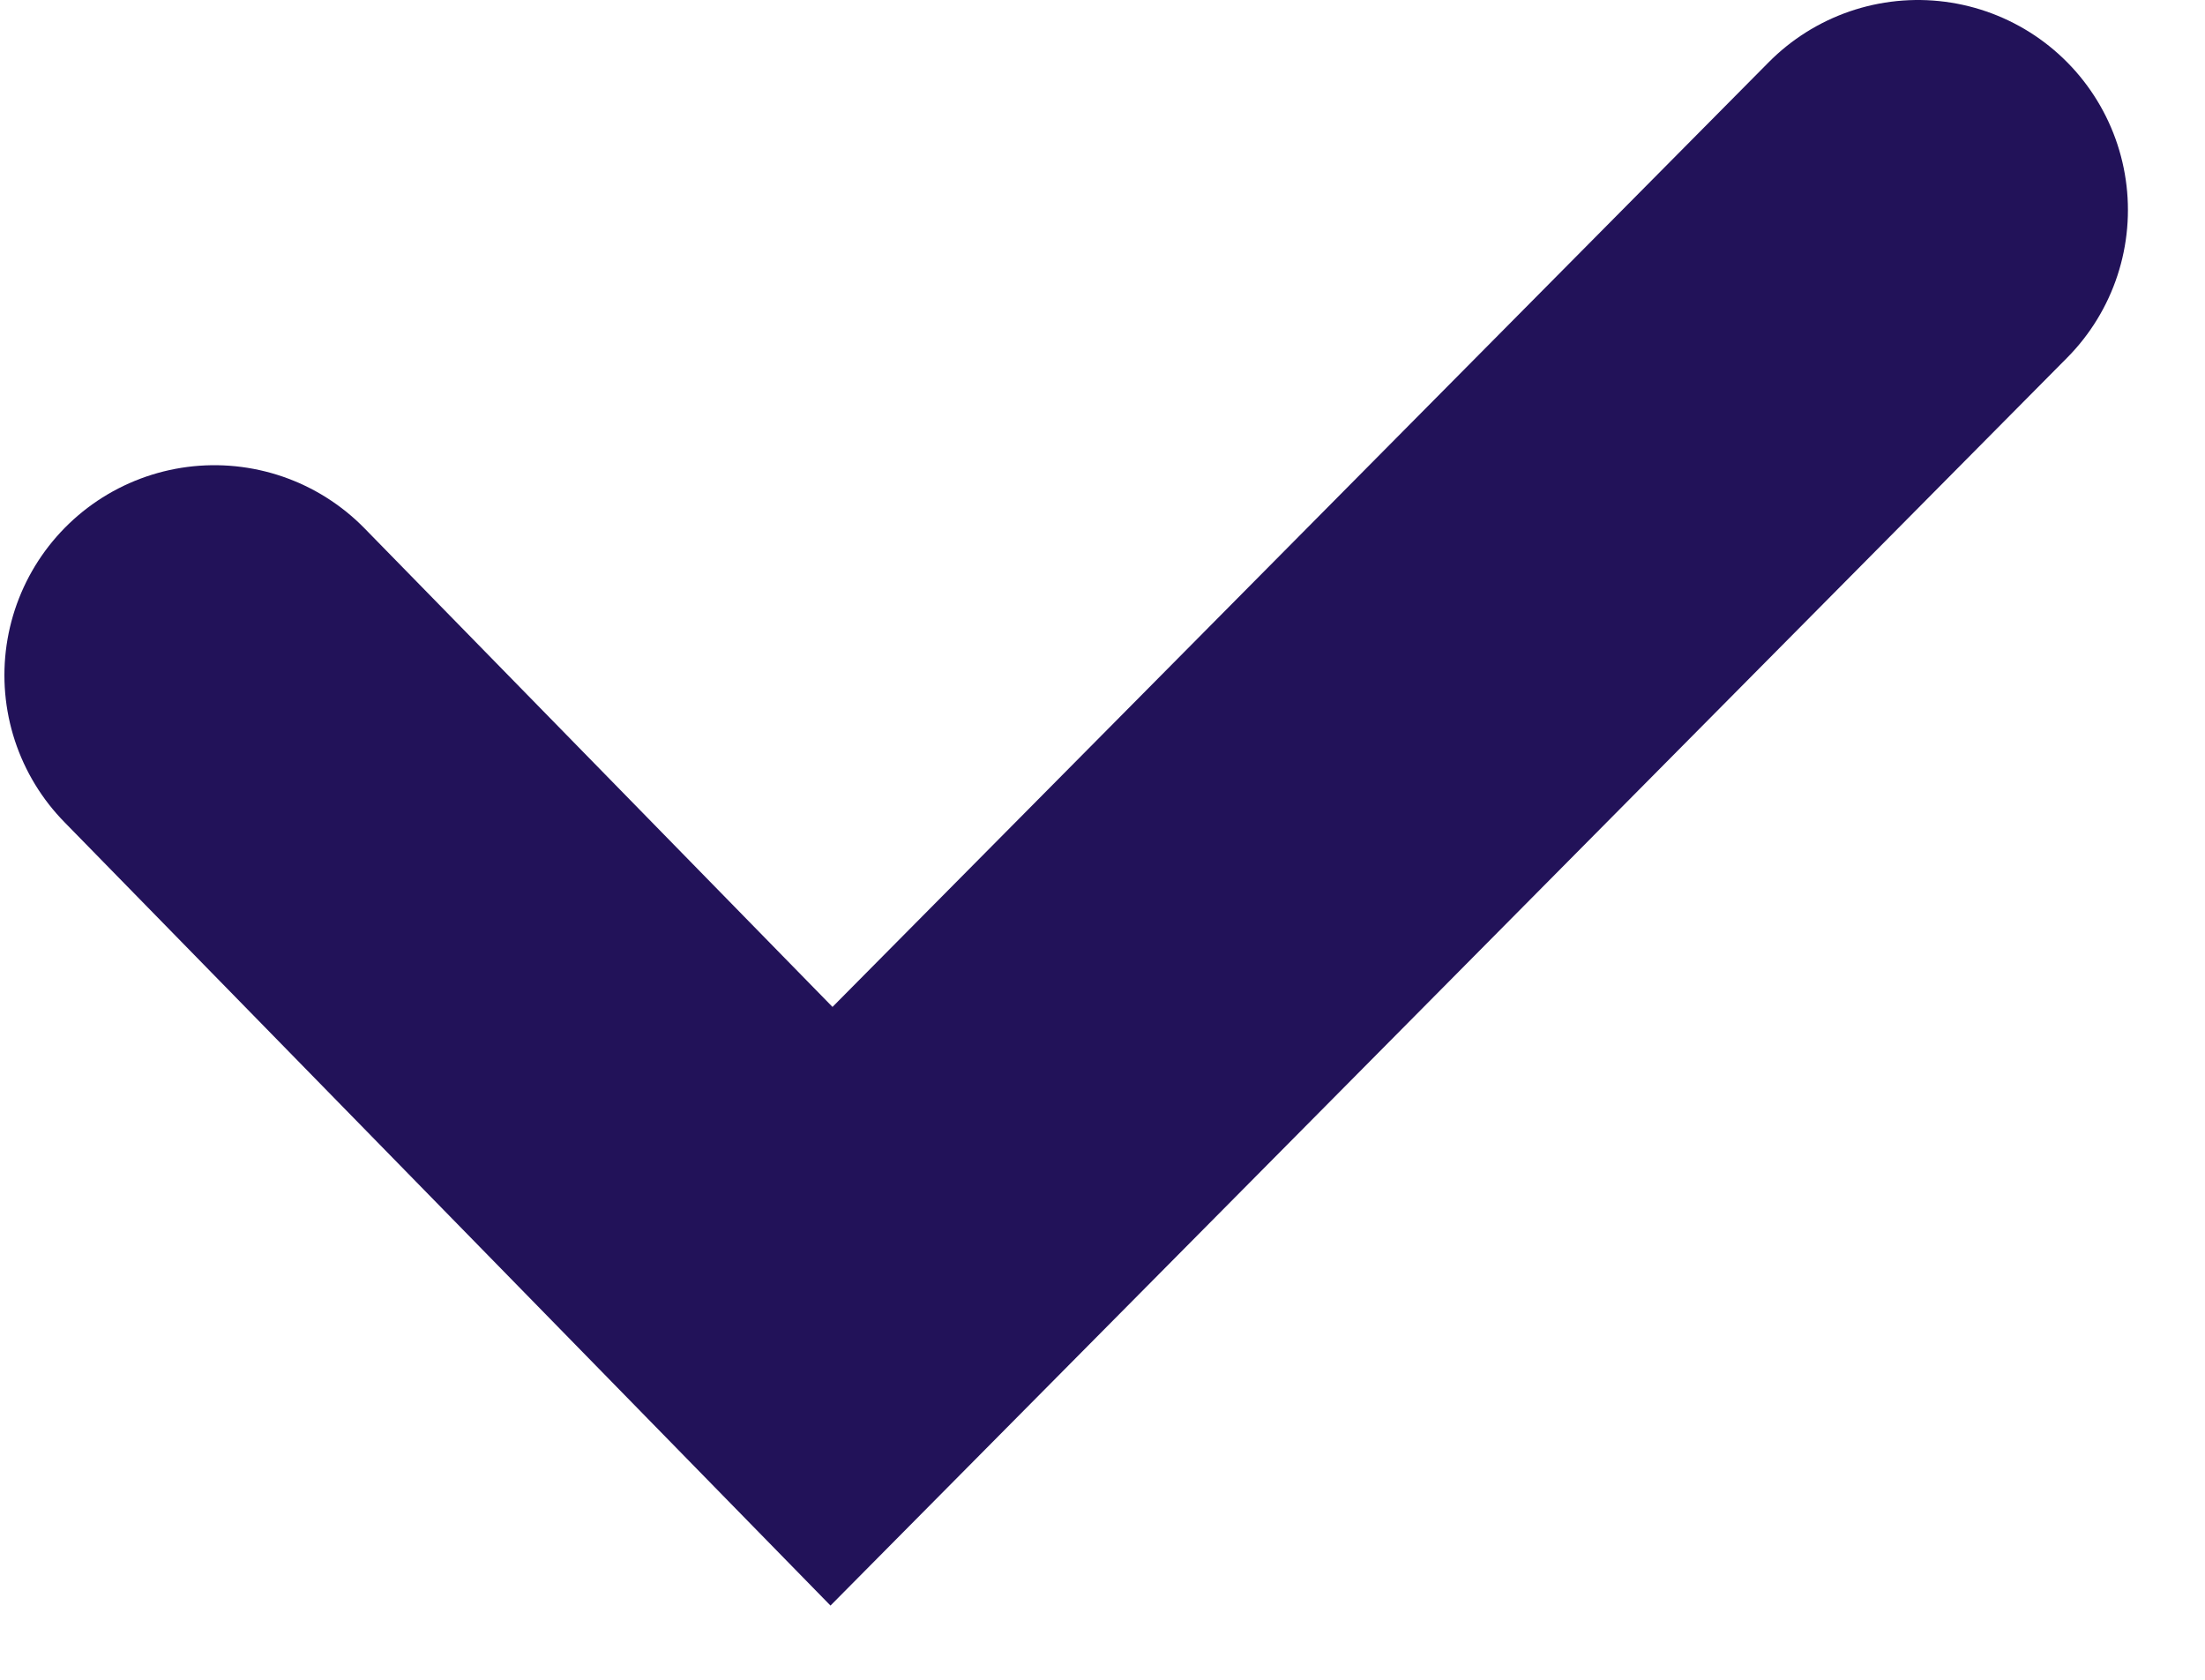 <?xml version="1.0" encoding="UTF-8"?>
<svg width="21px" height="16px" viewBox="0 0 21 16" version="1.1" xmlns="http://www.w3.org/2000/svg" xmlns:xlink="http://www.w3.org/1999/xlink">
    <!-- Generator: sketchtool 64 (101010) - https://sketch.com -->
    <title>BCB1869C-E413-4F4B-B0B8-2DFBA78F6574</title>
    <desc>Created with sketchtool.</desc>
    <g id="proposta" stroke="none" stroke-width="1" fill="none" fill-rule="evenodd" stroke-linecap="round">
        <g id="5-B---form" transform="translate(-463, -395)" stroke="#221259" stroke-width="4">
            <polyline id="Path-2" points="465.042 401.431 470.919 407.442 481.266 397"></polyline>
        </g>
    </g>
</svg>